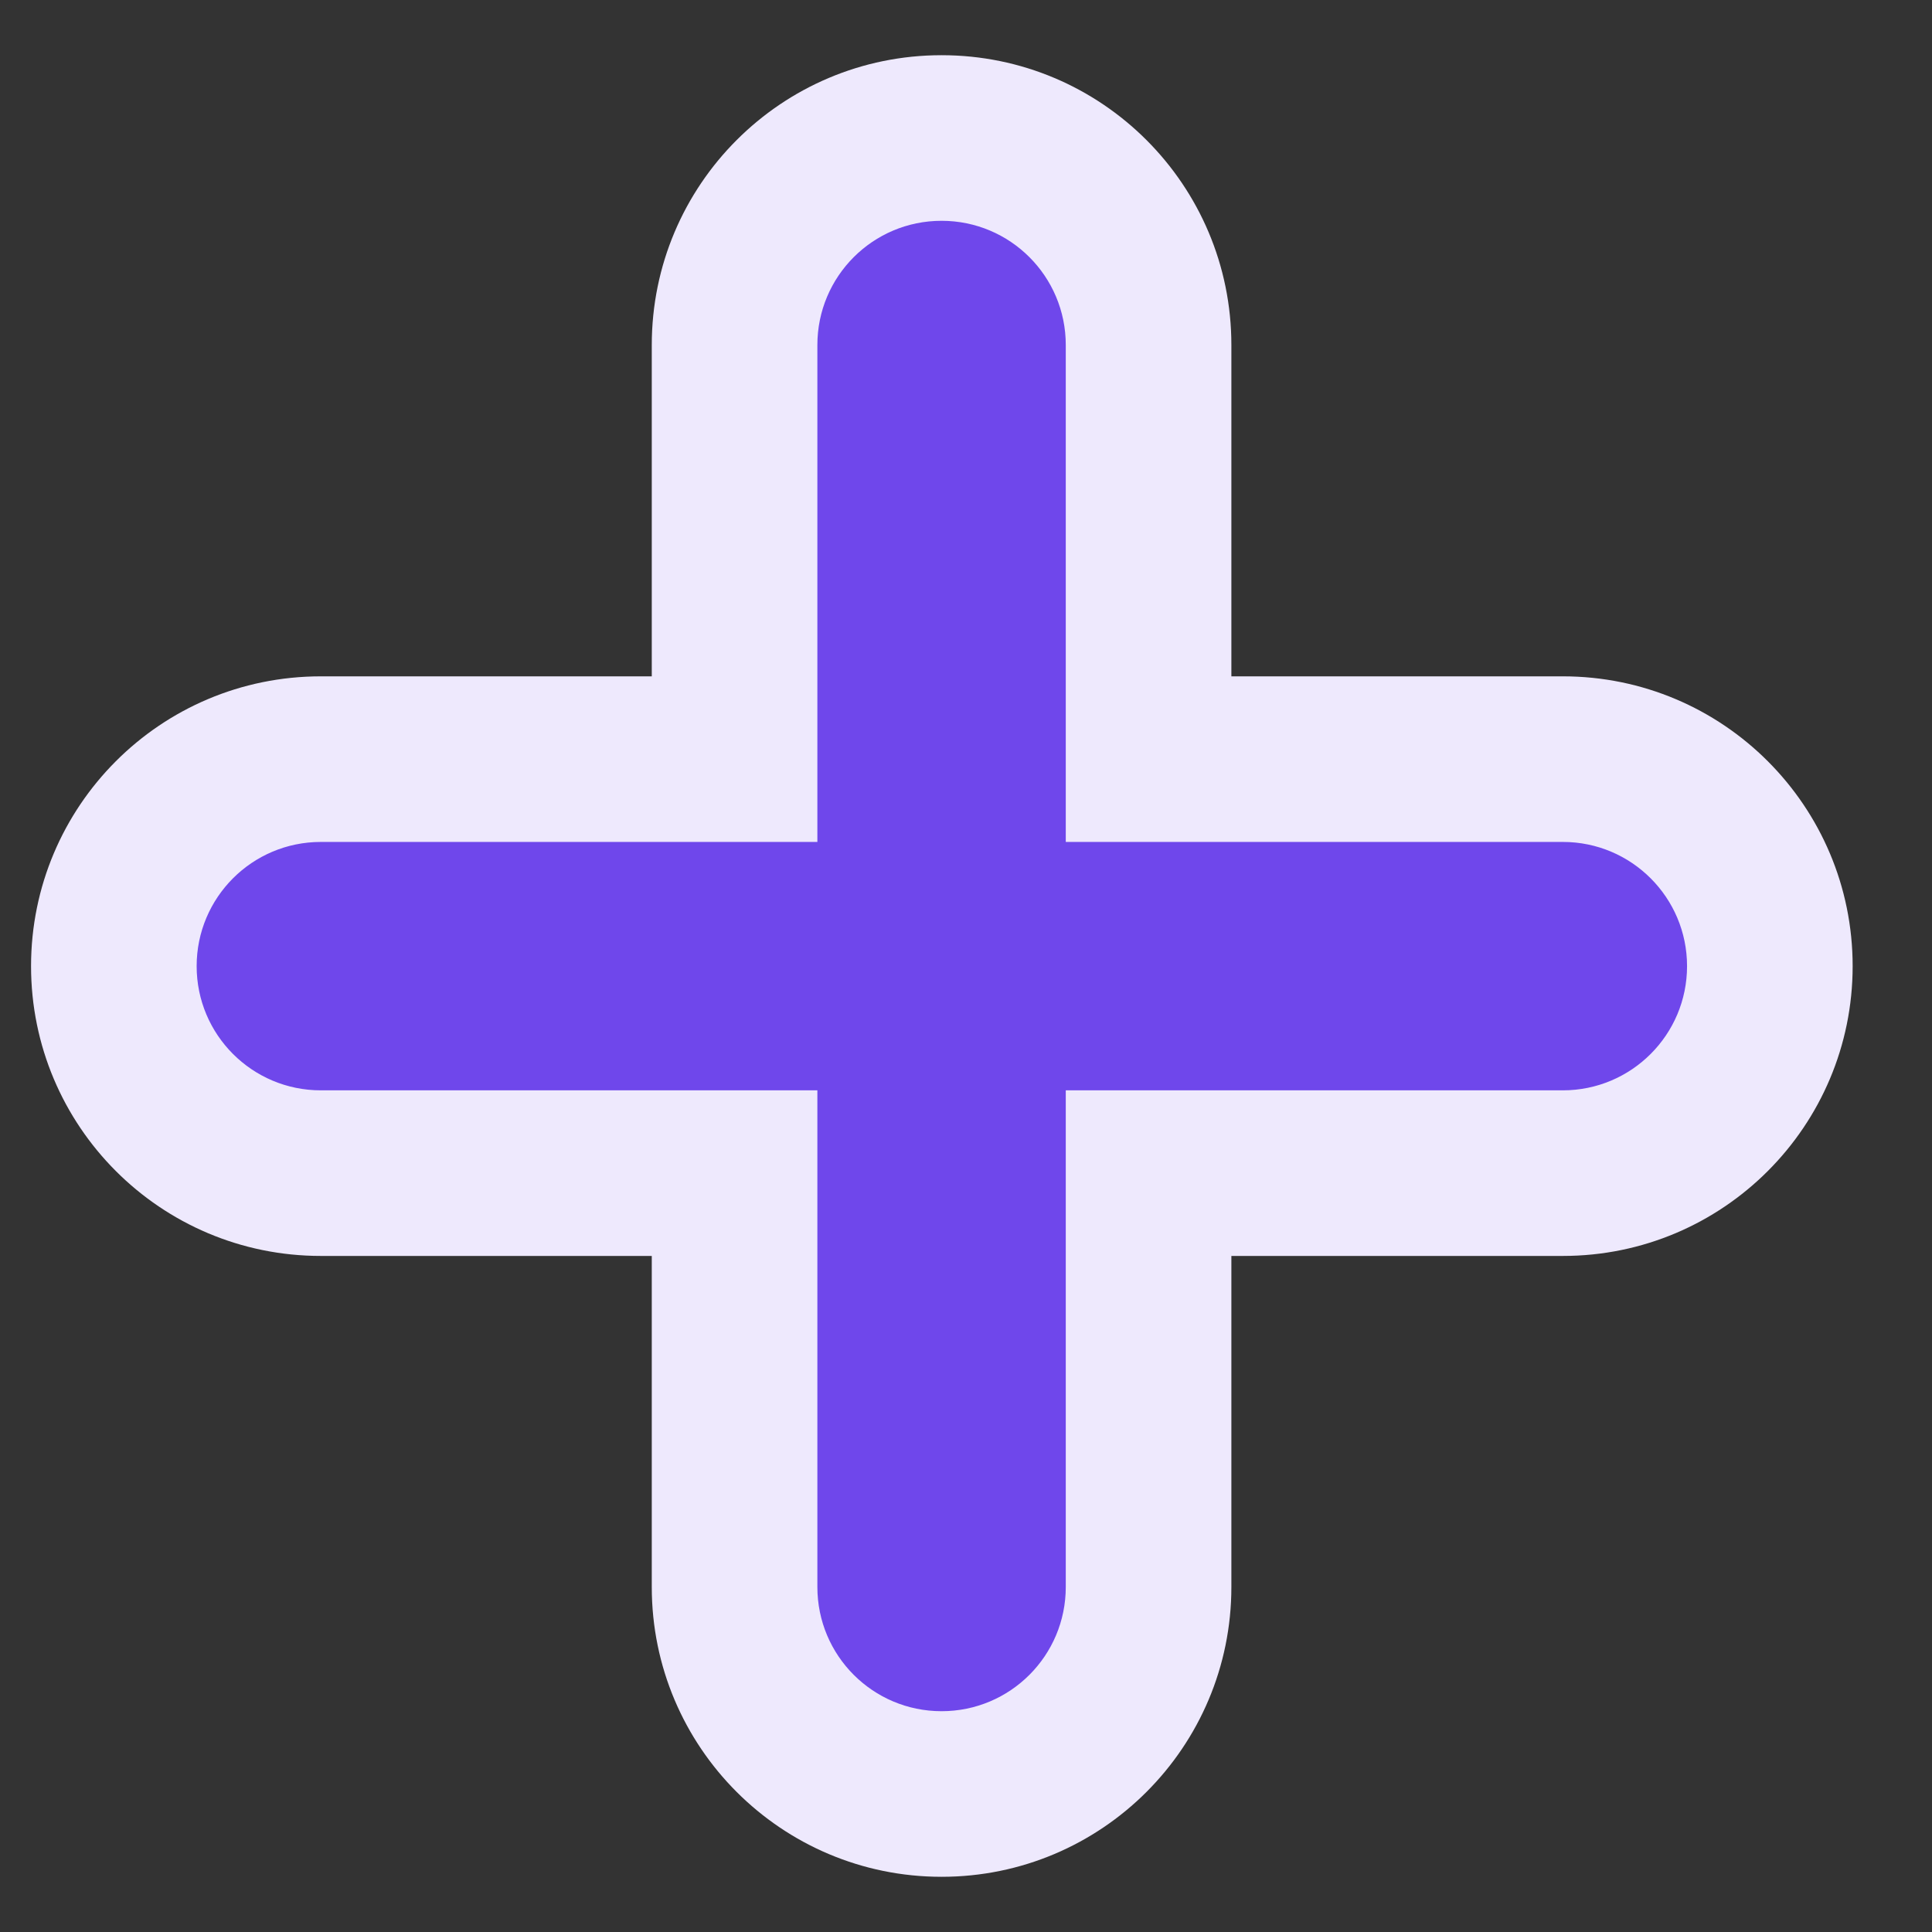 <svg width="14" height="14" viewBox="0 0 14 14" fill="none" xmlns="http://www.w3.org/2000/svg">
<rect x="0" y="0" width="14" height="14" fill="#333333" stroke="none"/>
<path fill-rule="evenodd" clip-rule="evenodd" d="M5.323 11.5C5.323 12.328 5.993 13 6.823 13C7.652 13 8.323 12.328 8.323 11.5V8.501H11.325C12.154 8.501 12.825 7.829 12.825 7.001C12.825 6.173 12.154 5.501 11.325 5.501H8.323V2.5C8.323 1.672 7.652 1 6.823 1C5.993 1 5.323 1.672 5.323 2.5V5.501H2.325C1.495 5.501 0.825 6.173 0.825 7.001C0.825 7.829 1.495 8.501 2.325 8.501H5.323V11.5Z" fill="#6F47EB"/>
<path d="M8.323 8.501V7.901H7.723V8.501H8.323ZM8.323 5.501H7.723V6.101H8.323V5.501ZM5.323 5.501V6.101H5.923V5.501H5.323ZM5.323 8.501H5.923V7.901H5.323V8.501ZM6.823 12.4C6.325 12.4 5.923 11.997 5.923 11.5H4.723C4.723 12.659 5.662 13.6 6.823 13.6V12.4ZM7.723 11.5C7.723 11.997 7.321 12.4 6.823 12.4V13.6C7.984 13.6 8.923 12.659 8.923 11.5H7.723ZM7.723 8.501V11.5H8.923V8.501H7.723ZM11.325 7.901H8.323V9.101H11.325V7.901ZM12.225 7.001C12.225 7.498 11.822 7.901 11.325 7.901V9.101C12.486 9.101 13.425 8.16 13.425 7.001H12.225ZM11.325 6.101C11.822 6.101 12.225 6.504 12.225 7.001H13.425C13.425 5.842 12.486 4.901 11.325 4.901V6.101ZM8.323 6.101H11.325V4.901H8.323V6.101ZM7.723 2.5V5.501H8.923V2.5H7.723ZM6.823 1.6C7.321 1.6 7.723 2.003 7.723 2.5H8.923C8.923 1.341 7.984 0.4 6.823 0.4V1.6ZM5.923 2.5C5.923 2.003 6.325 1.6 6.823 1.6V0.4C5.662 0.4 4.723 1.341 4.723 2.5H5.923ZM5.923 5.501V2.5H4.723V5.501H5.923ZM2.325 6.101H5.323V4.901H2.325V6.101ZM1.425 7.001C1.425 6.504 1.827 6.101 2.325 6.101V4.901C1.163 4.901 0.225 5.842 0.225 7.001H1.425ZM2.325 7.901C1.827 7.901 1.425 7.498 1.425 7.001H0.225C0.225 8.16 1.163 9.101 2.325 9.101V7.901ZM5.323 7.901H2.325V9.101H5.323V7.901ZM5.923 11.5V8.501H4.723V11.5H5.923Z" fill="#EEE9FD"/>
</svg>
